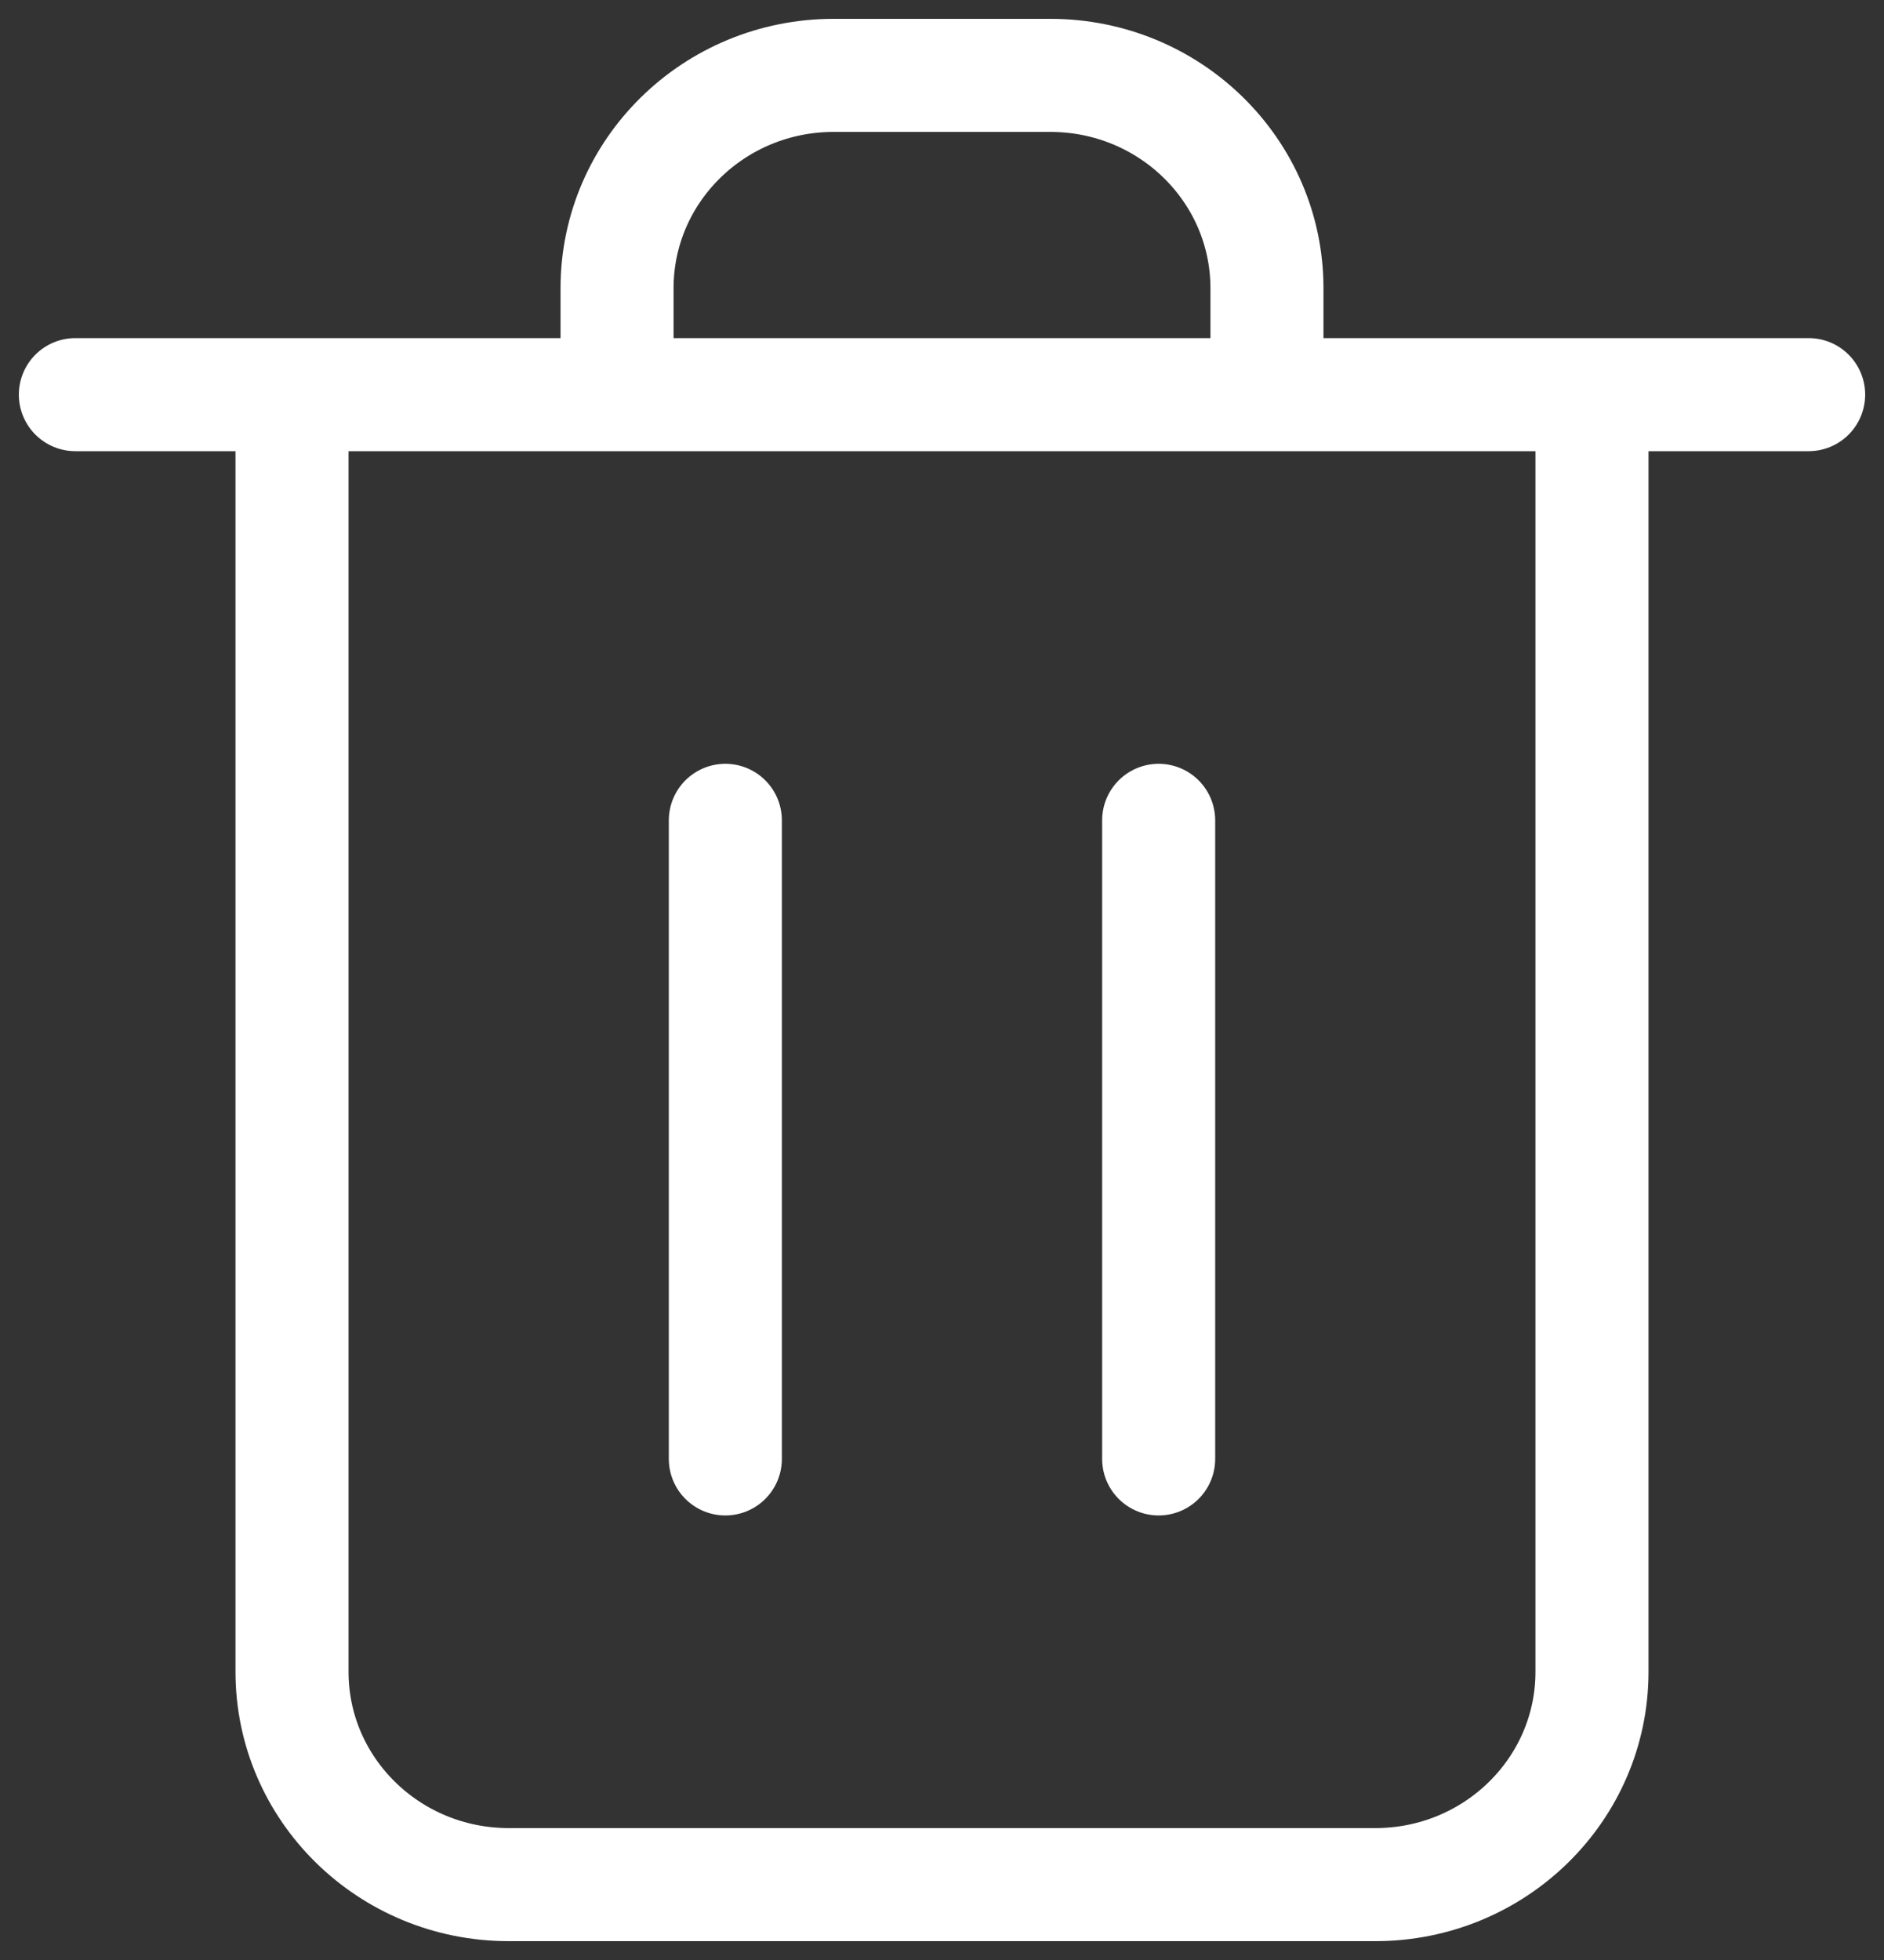 <svg width="25" height="26" viewBox="0 0 25 26" fill="none" xmlns="http://www.w3.org/2000/svg">
<rect x="0" y="0" width="25" height="26" fill="#333333" stroke="none"/>
<path d="M21.125 5.235V22.177C21.125 23.736 19.838 25 18.25 25H6.75C5.162 25 3.875 23.736 3.875 22.177V5.235M16.812 5.235V3.824C16.812 2.264 15.525 1 13.938 1H11.062C9.475 1 8.188 2.264 8.188 3.824V5.235M1 5.235H24M9.625 10.882V19.353M15.375 10.882V19.353" stroke="white" stroke-width="1.5" stroke-linecap="round" stroke-linejoin="round"/>
</svg>
